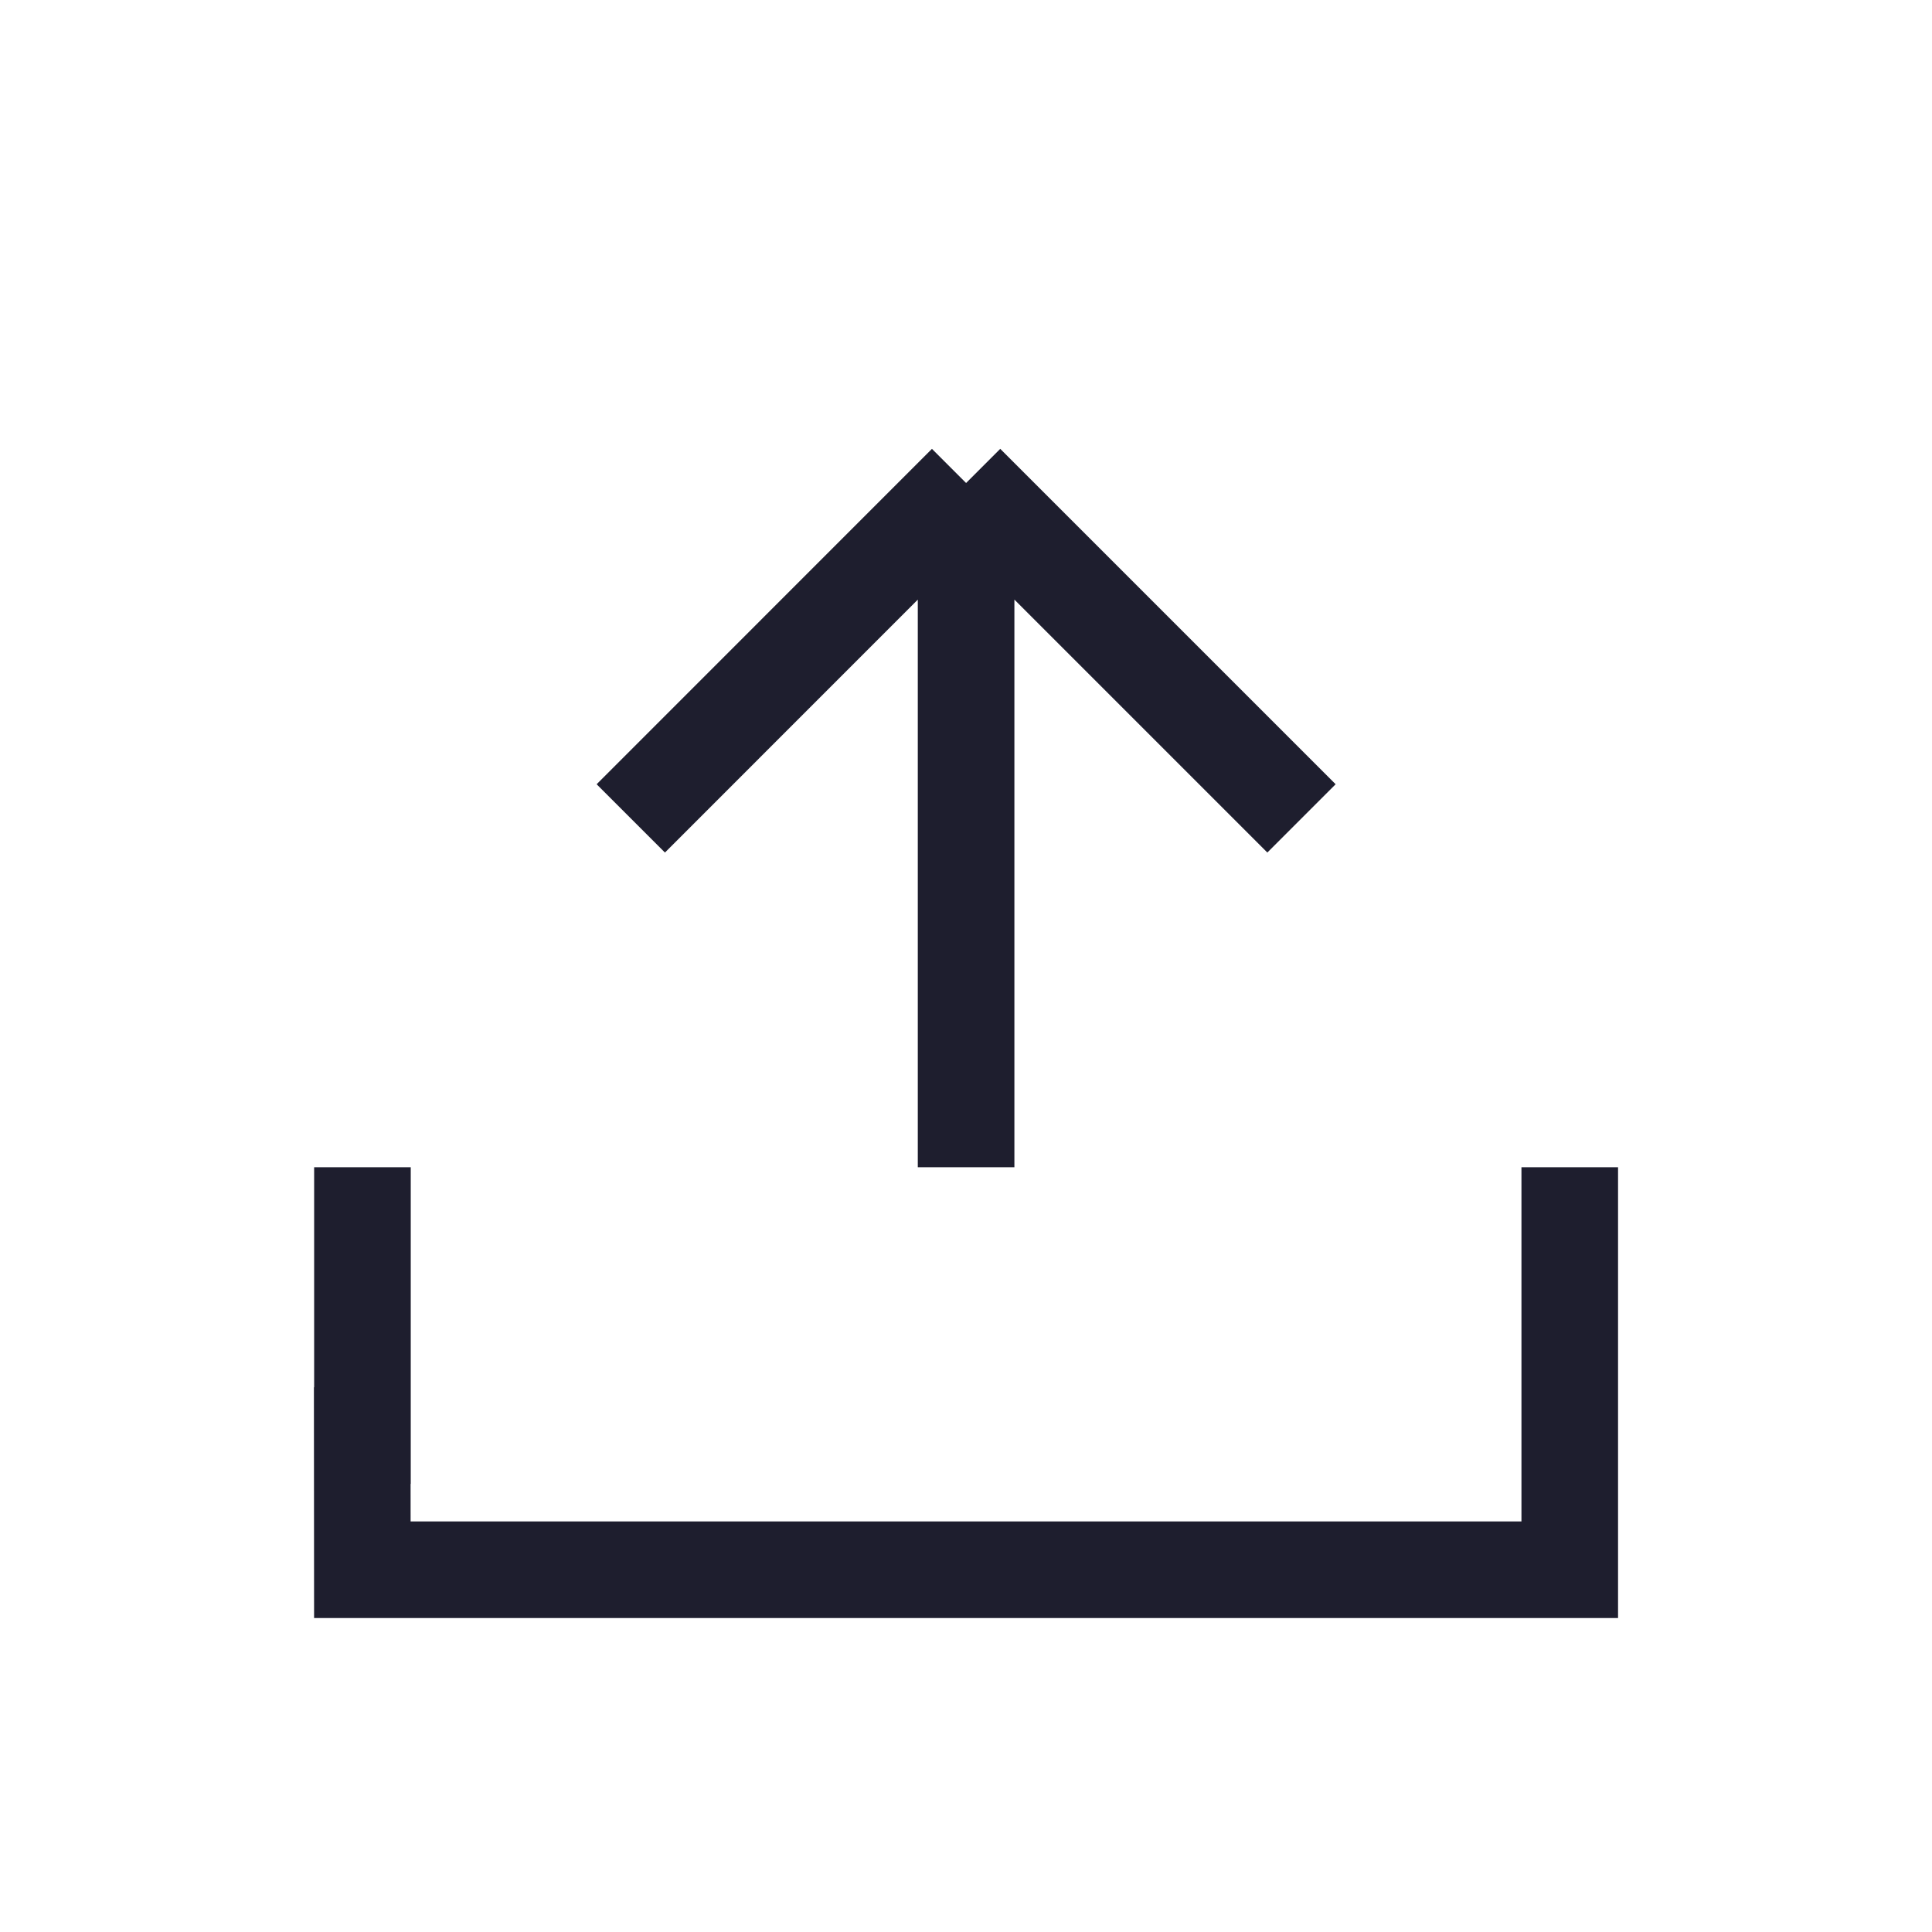 <svg width="20" height="20" viewBox="0 0 20 20" fill="none" xmlns="http://www.w3.org/2000/svg">
<path d="M16.25 12.083V16.25H3.751L3.75 14.861H3.752V12.083M13.473 8.472L10.001 5M10.001 5L6.53 8.472M10.001 5V12.083" stroke="#1E1E2E"/>
</svg>
